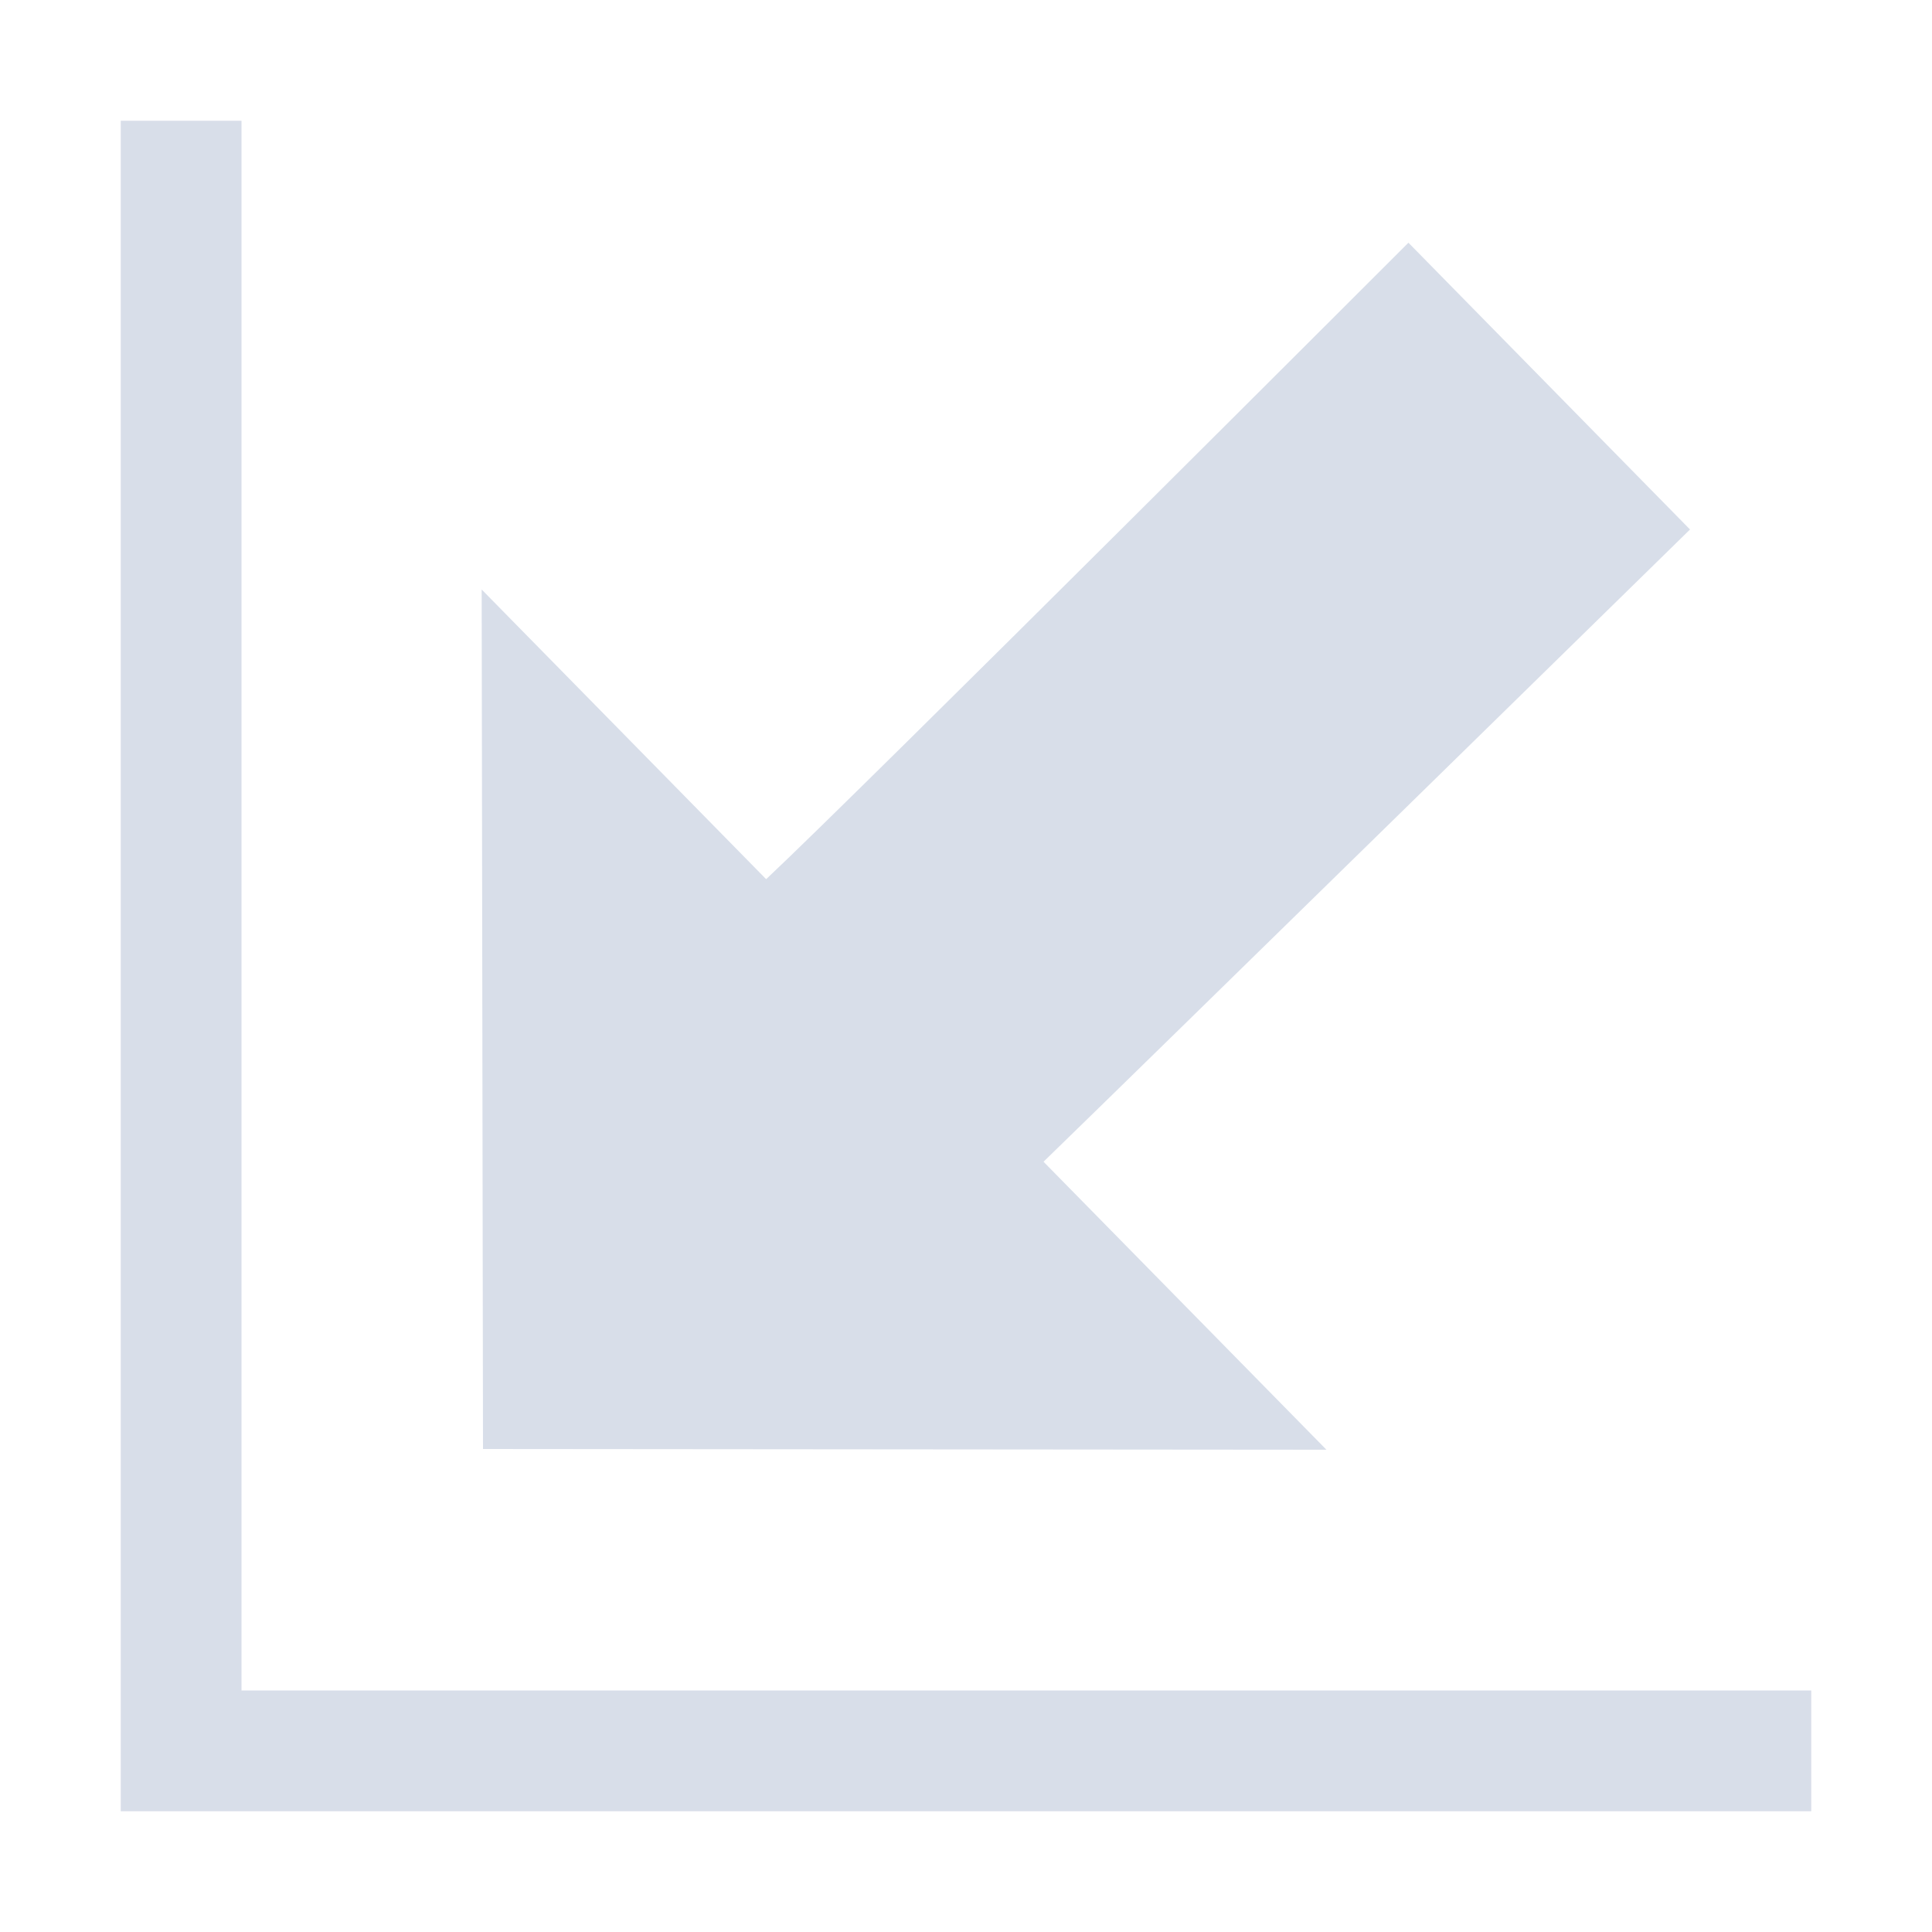 <?xml version="1.0" encoding="UTF-8"?>
<!--Part of Monotone: https://github.com/sixsixfive/Monotone, released under cc-by-sa_v4-->
<svg version="1.1" viewBox="0 0 16 16" xmlns="http://www.w3.org/2000/svg">
<path d="m10.985 12.006-6.985-0.006-0.011-7.118 2.356 2.399c0.808-0.759 5.319-5.271 5.319-5.271l2.332 2.375s-4.558 4.464-5.354 5.236z" style="fill:#d8dee9;stroke-width:.832"/>
<path d="m1 15v-14h1v13h13v1z" style="fill:#d8dee9"/>
</svg>
